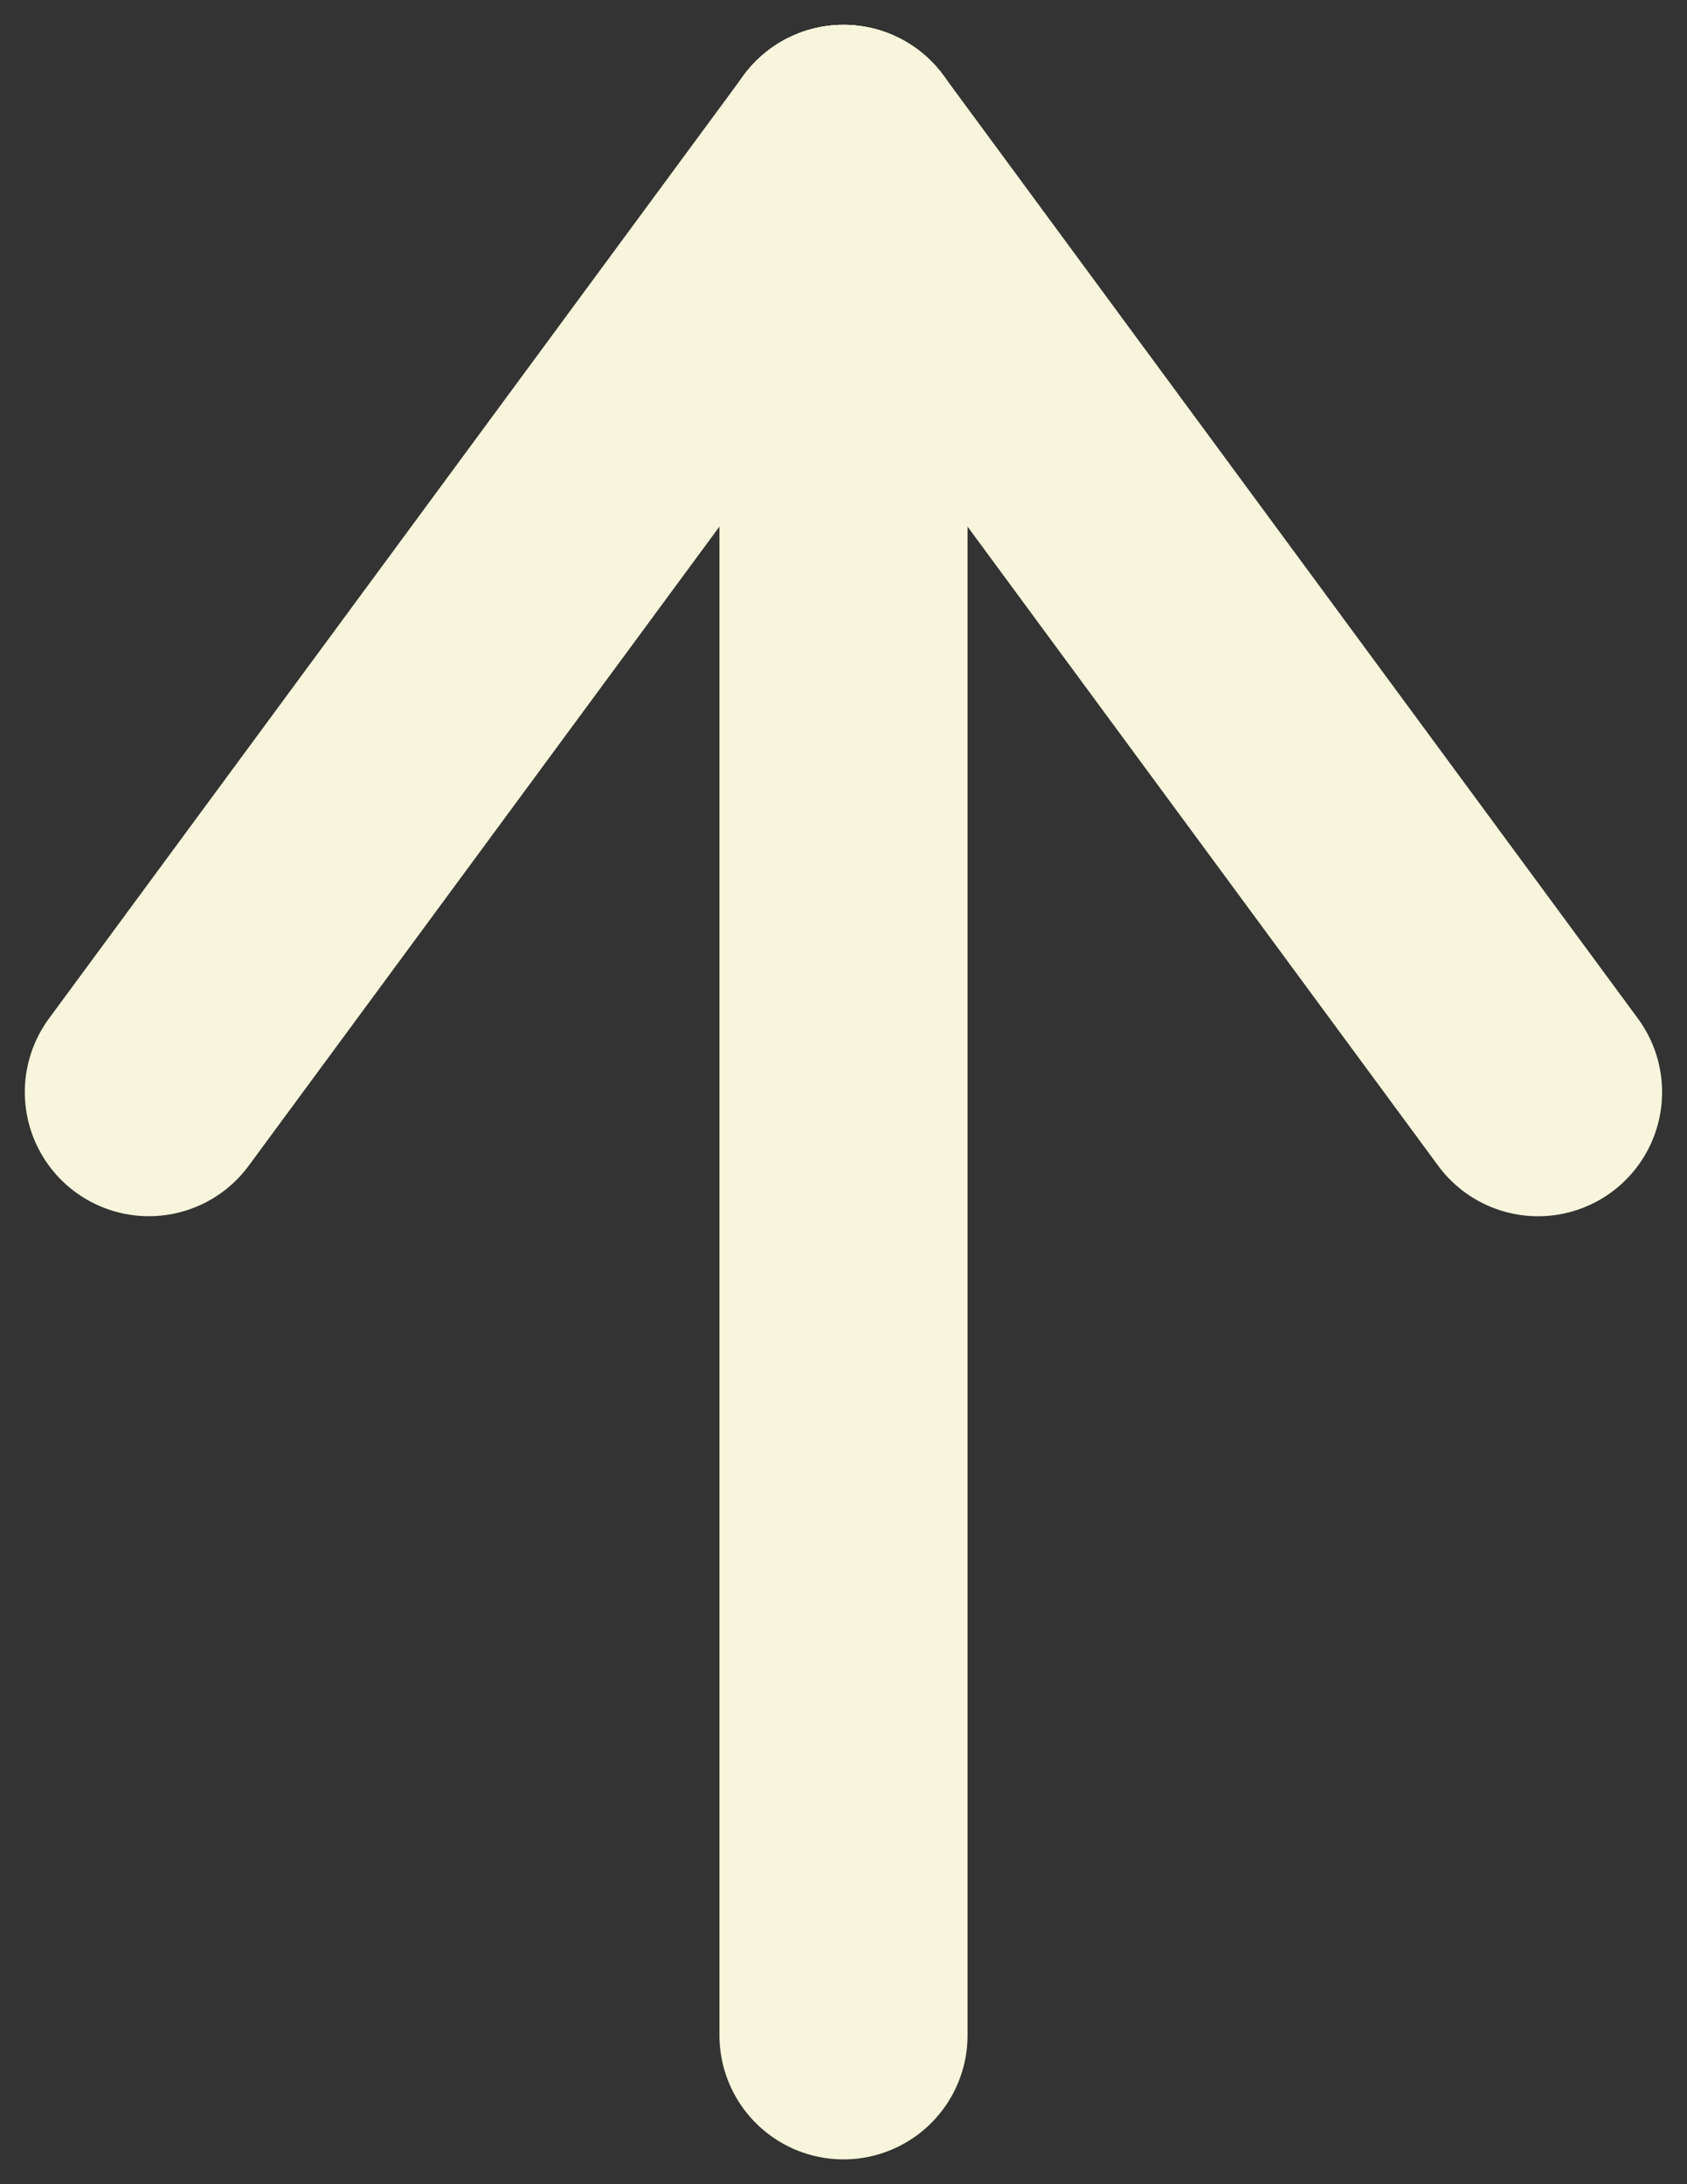<svg width="34" height="44" viewBox="0 0 34 44" fill="none" xmlns="http://www.w3.org/2000/svg">
<rect x="0" y="0" width="34" height="44" fill="#333333" stroke="none"/>
<path d="M17 3V22.5L17 41" stroke="#F7F6DC" stroke-width="5" stroke-linecap="round"/>
<path d="M17 3L3 22" stroke="#F7F6DC" stroke-width="5" stroke-linecap="round"/>
<path d="M30.998 22.001L17 3" stroke="#F7F6DC" stroke-width="5" stroke-linecap="round"/>
</svg>

